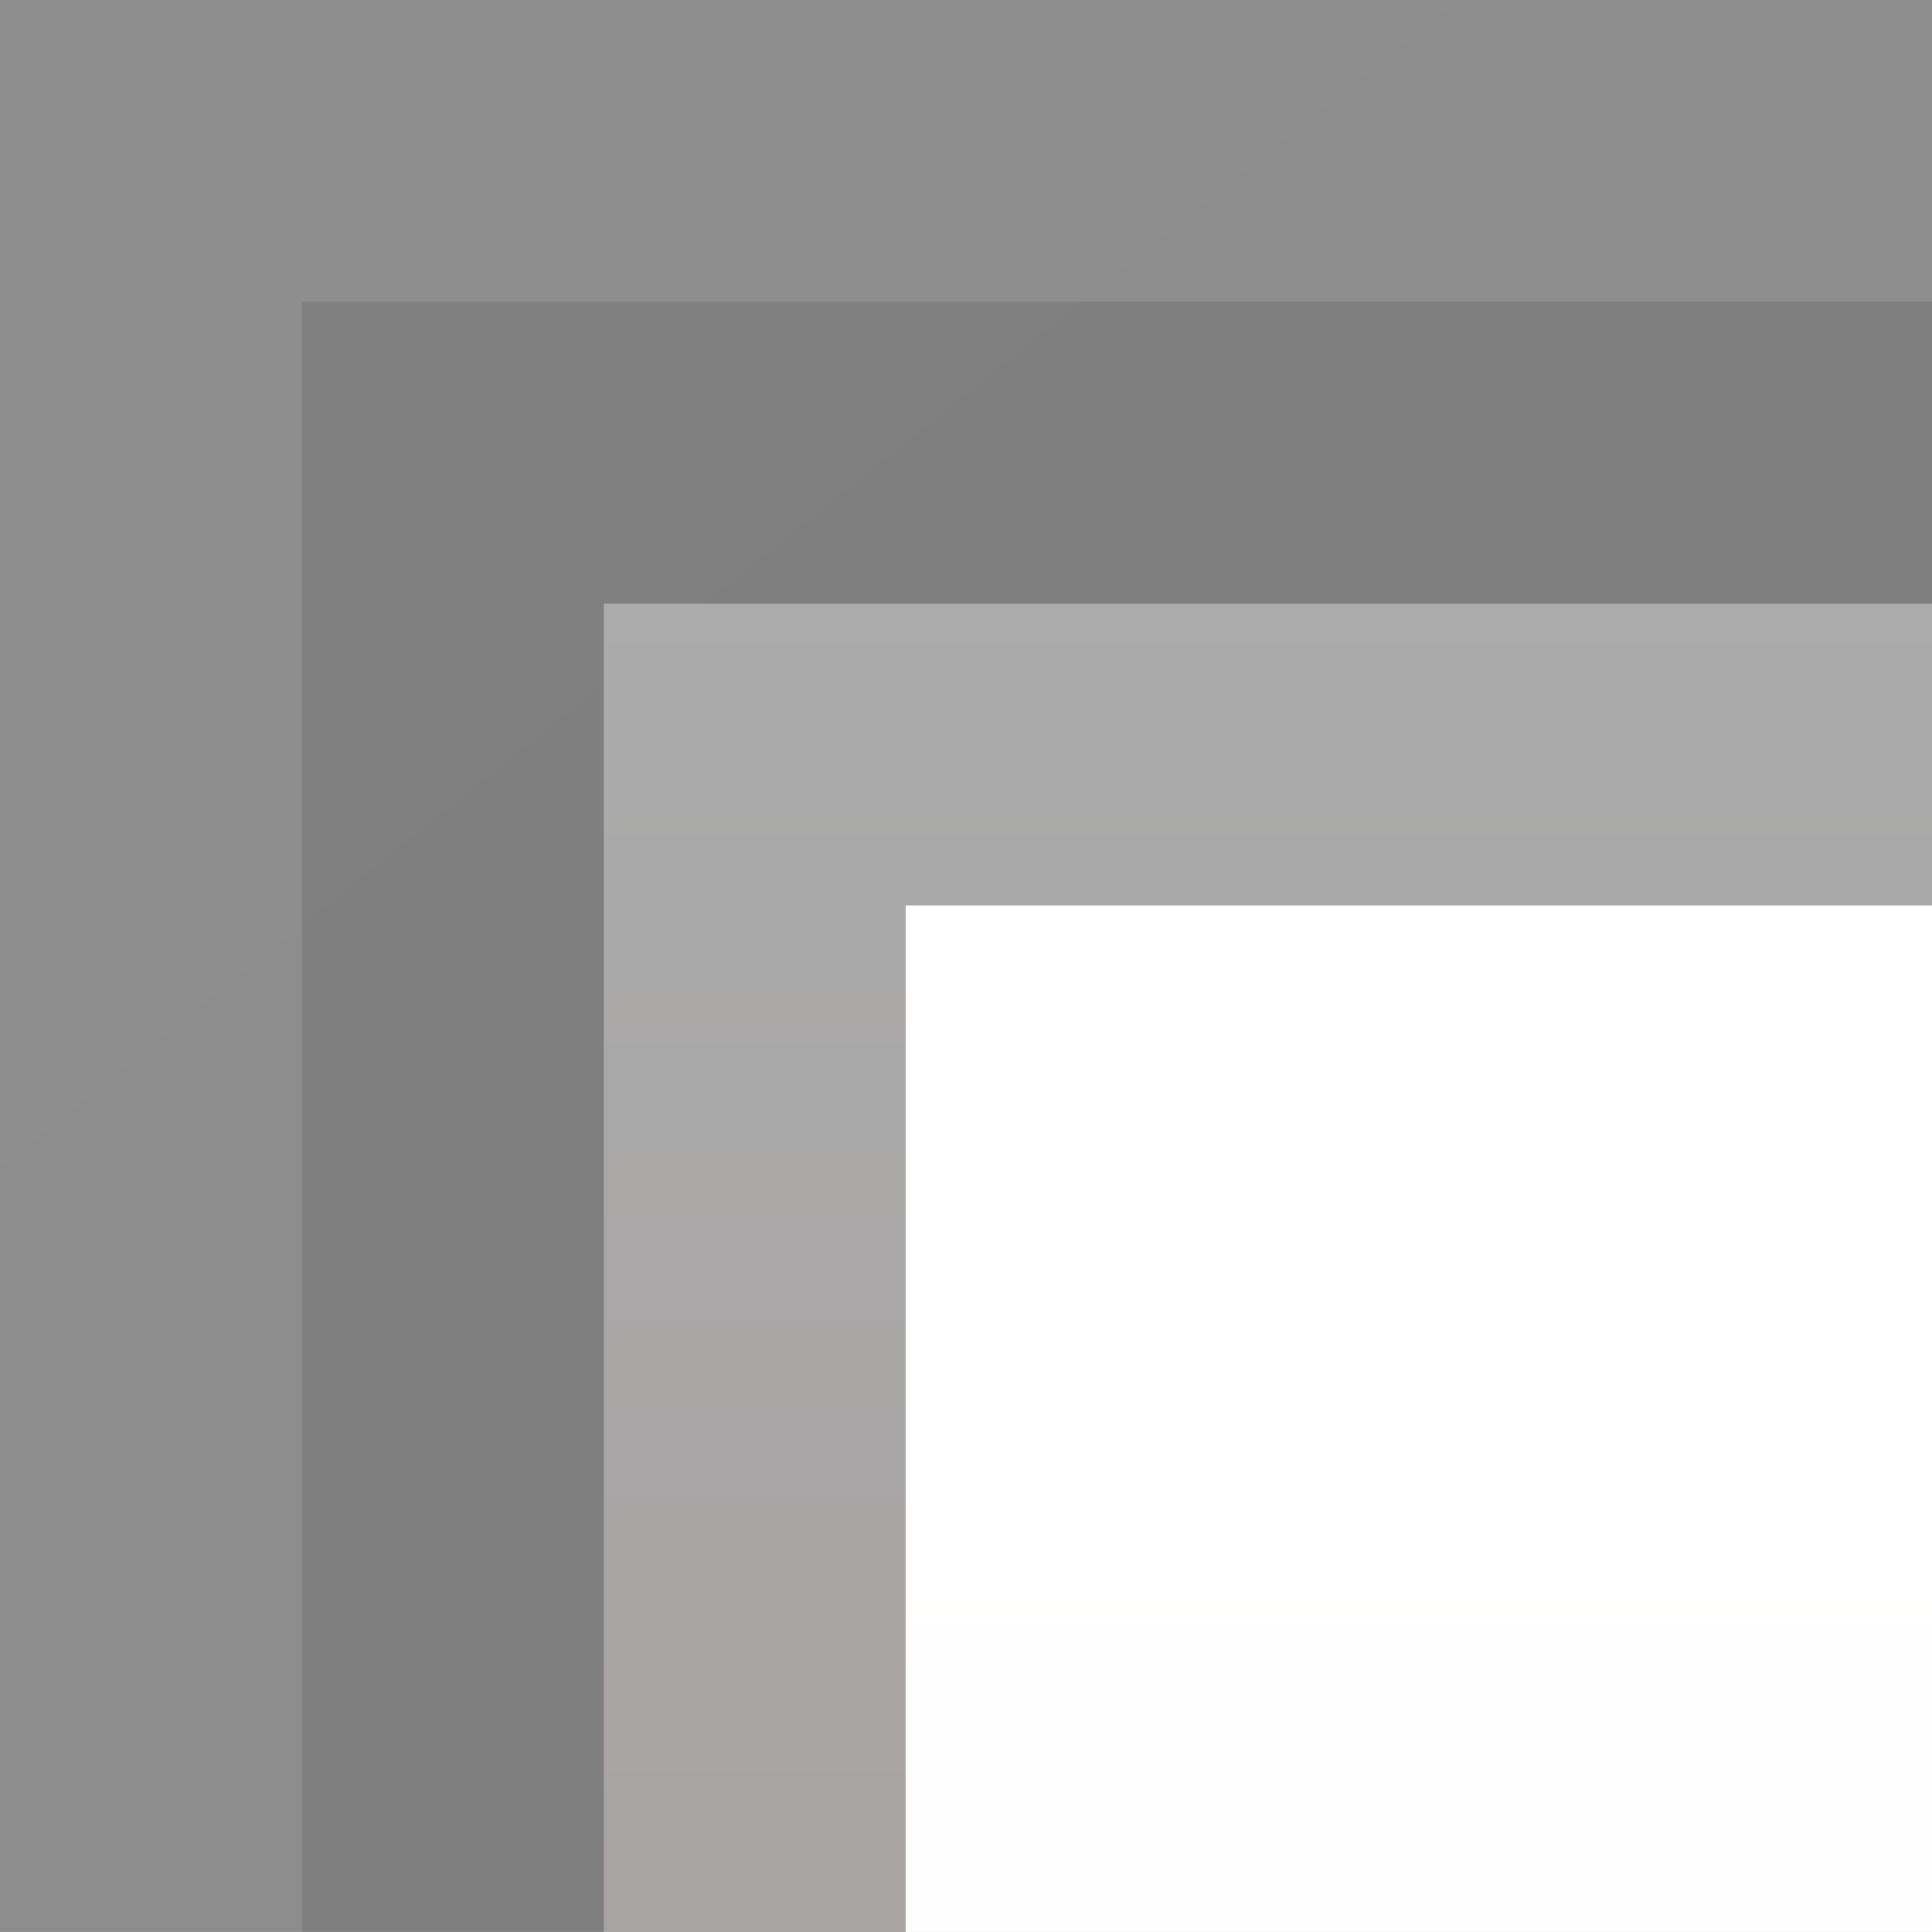 <?xml version="1.0" encoding="UTF-8"?>
<svg xmlns="http://www.w3.org/2000/svg" xmlns:xlink="http://www.w3.org/1999/xlink" contentScriptType="text/ecmascript" width="45.355" baseProfile="tiny" zoomAndPan="magnify" contentStyleType="text/css" viewBox="-11.677 -11.686 45.355 45.354" height="45.354" preserveAspectRatio="xMidYMid meet" version="1.1">
    <rect x="-11.677" y="-11.686" width="45.355" height="45.354" fill="#808080" stroke="none"/>
    <linearGradient x1="-8.912" y1="-13.898" x2="671.403" gradientUnits="userSpaceOnUse" y2="836.496" xlink:type="simple" xlink:actuate="onLoad" id="XMLID_8_" xlink:show="other">
        <stop stop-color="#ffffff" offset="0"/>
        <stop stop-color="#000000" offset="1"/>
    </linearGradient>
    <polygon fill="url(#XMLID_8_)" fill-opacity="0.11" stroke-opacity="0.11" points="33.678,-4.601 33.678,-11.686 -11.677,-11.686 -11.677,33.669 -4.587,33.669   -4.587,-4.601 "/>
    <linearGradient x1="-8.477" y1="-14.244" x2="671.837" gradientUnits="userSpaceOnUse" y2="836.149" xlink:type="simple" xlink:actuate="onLoad" id="XMLID_9_" xlink:show="other">
        <stop stop-color="#ffffff" offset="0"/>
        <stop stop-color="#000000" offset="1"/>
    </linearGradient>
    <polygon fill="url(#XMLID_9_)" fill-opacity="0.11" stroke-opacity="0.11" points="33.678,2.484 33.678,-4.601 -4.587,-4.601 -4.587,33.669 2.498,33.669   2.498,2.484 "/>
    <polygon fill-opacity="0.1" stroke-opacity="0.1" points="33.678,2.484 33.678,-4.601 -4.587,-4.601 -4.587,33.669 2.498,33.669 2.498,2.484 "/>
    <linearGradient x1="-8.045" y1="-14.59" x2="672.269" gradientUnits="userSpaceOnUse" y2="835.804" xlink:type="simple" xlink:actuate="onLoad" id="XMLID_10_" xlink:show="other">
        <stop stop-color="#ffffff" offset="0"/>
        <stop stop-color="#000000" offset="1"/>
    </linearGradient>
    <polygon fill="url(#XMLID_10_)" fill-opacity="0.11" stroke-opacity="0.11" points="33.678,9.569 33.678,2.484 2.498,2.484 2.498,33.669 9.583,33.669   9.583,9.569 "/>
    <polygon fill-opacity="0.1" stroke-opacity="0.1" points="33.678,9.569 33.678,2.484 2.498,2.484 2.498,33.669 9.583,33.669 9.583,9.569 "/>
    <linearGradient x1="18.088" y1="2.484" x2="18.088" gradientUnits="userSpaceOnUse" y2="824.528" xlink:type="simple" xlink:actuate="onLoad" id="XMLID_11_" xlink:show="other">
        <stop stop-color="#ffffff" offset="0"/>
        <stop stop-color="#e0c4bd" offset="0.11"/>
        <stop stop-color="#c26e45" offset="0.35"/>
        <stop stop-color="#cf4530" offset="0.48"/>
        <stop stop-color="#ad0000" offset="0.7"/>
        <stop stop-color="#9c0000" offset="0.75"/>
        <stop stop-color="#990000" offset="0.82"/>
        <stop stop-color="#8a0000" offset="0.91"/>
        <stop stop-color="#730303" offset="0.99"/>
        <stop stop-color="#730303" offset="1"/>
    </linearGradient>
    <polygon fill="url(#XMLID_11_)" fill-opacity="0.34" stroke-opacity="0.34" points="33.678,9.569 33.678,2.484 2.498,2.484 2.498,33.669 9.583,33.669   9.583,9.569 "/>
    <linearGradient x1="-7.613" y1="-14.935" x2="672.702" gradientUnits="userSpaceOnUse" y2="835.458" xlink:type="simple" xlink:actuate="onLoad" id="XMLID_12_" xlink:show="other">
        <stop stop-color="#ffffff" offset="0"/>
        <stop stop-color="#000000" offset="1"/>
    </linearGradient>
    <rect x="9.583" y="9.569" fill-opacity="0.11" fill="url(#XMLID_12_)" width="24.095" height="24.1" stroke-opacity="0.11"/>
    <rect x="9.583" y="9.569" fill-opacity="0.1" width="24.095" height="24.1" stroke-opacity="0.1"/>
    <linearGradient x1="21.63" y1="2.484" x2="21.63" gradientUnits="userSpaceOnUse" y2="824.528" xlink:type="simple" xlink:actuate="onLoad" id="XMLID_13_" xlink:show="other">
        <stop stop-color="#ffffff" offset="0"/>
        <stop stop-color="#e0c4bd" offset="0.11"/>
        <stop stop-color="#c26e45" offset="0.35"/>
        <stop stop-color="#cf4530" offset="0.48"/>
        <stop stop-color="#ad0000" offset="0.7"/>
        <stop stop-color="#9c0000" offset="0.75"/>
        <stop stop-color="#990000" offset="0.82"/>
        <stop stop-color="#8a0000" offset="0.91"/>
        <stop stop-color="#730303" offset="0.99"/>
        <stop stop-color="#730303" offset="1"/>
    </linearGradient>
    <rect x="9.583" y="9.569" fill-opacity="0.34" fill="url(#XMLID_13_)" width="24.095" height="24.1" stroke-opacity="0.34"/>
    <linearGradient x1="21.63" y1="9.569" x2="21.63" gradientUnits="userSpaceOnUse" y2="817.438" xlink:type="simple" xlink:actuate="onLoad" id="XMLID_14_" xlink:show="other">
        <stop stop-color="#ffffff" offset="0"/>
        <stop stop-color="#ffe7e6" offset="1"/>
    </linearGradient>
    <rect x="9.583" width="24.095" fill="url(#XMLID_14_)" y="9.569" height="24.1"/>
</svg>
